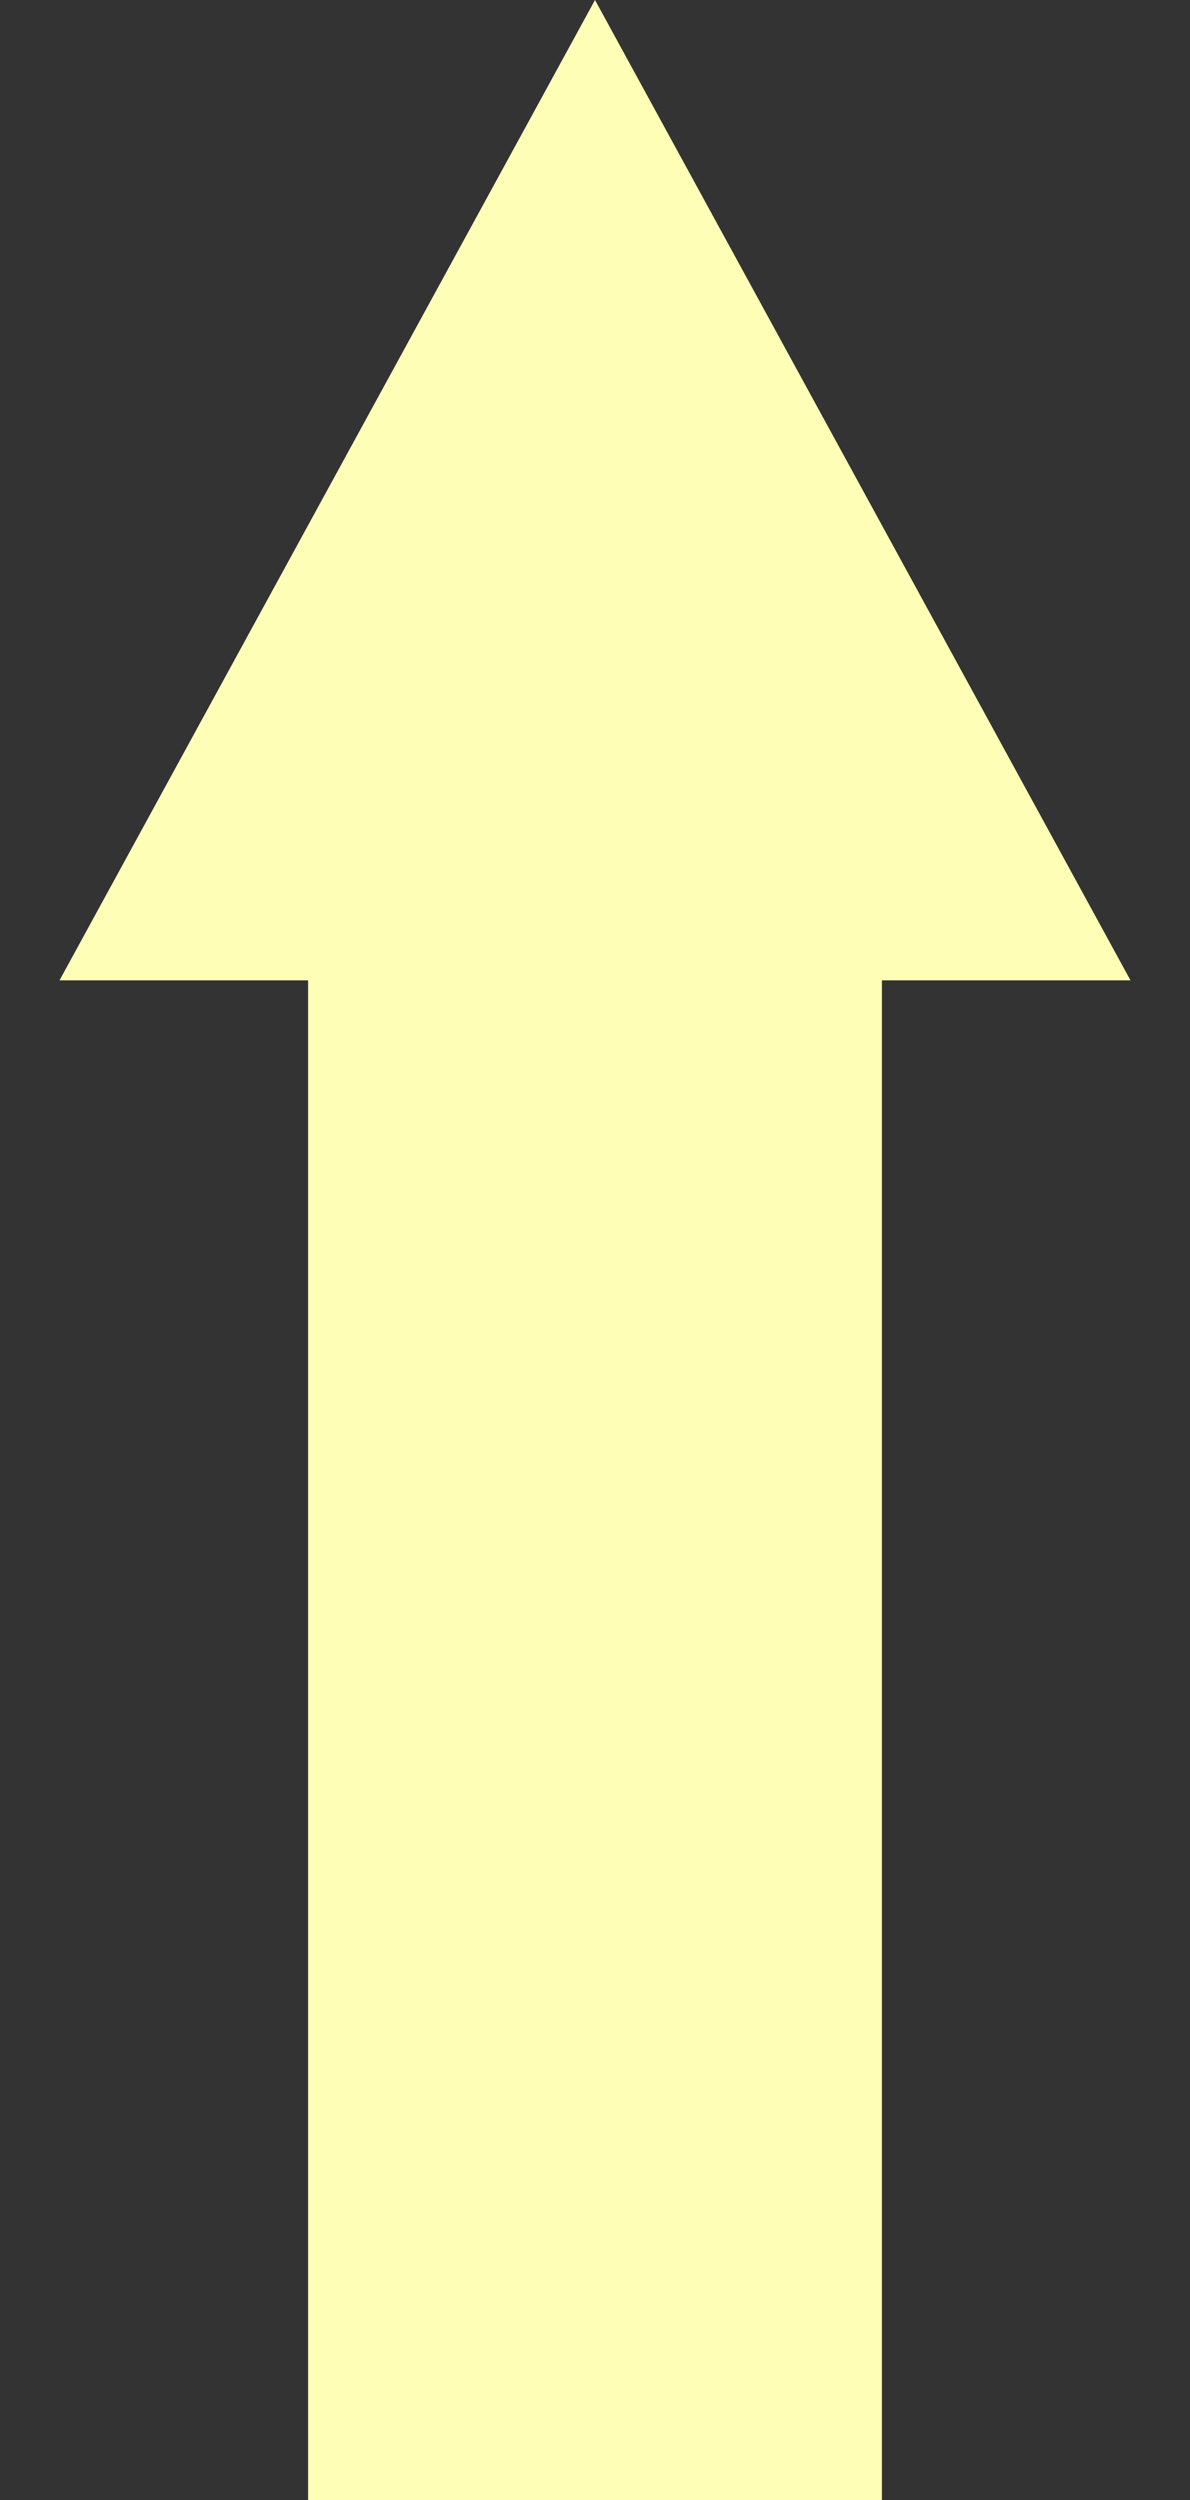 <svg width="10" height="21" viewBox="0 0 10 21" fill="none" xmlns="http://www.w3.org/2000/svg">
<rect x="0" y="0" width="10" height="21" fill="#333333" stroke="none"/>
<path d="M5 0L0.5 8.235H2.589V21H7.411V8.235H9.5L5 0Z" fill="#FEFEB6"/>
</svg>
